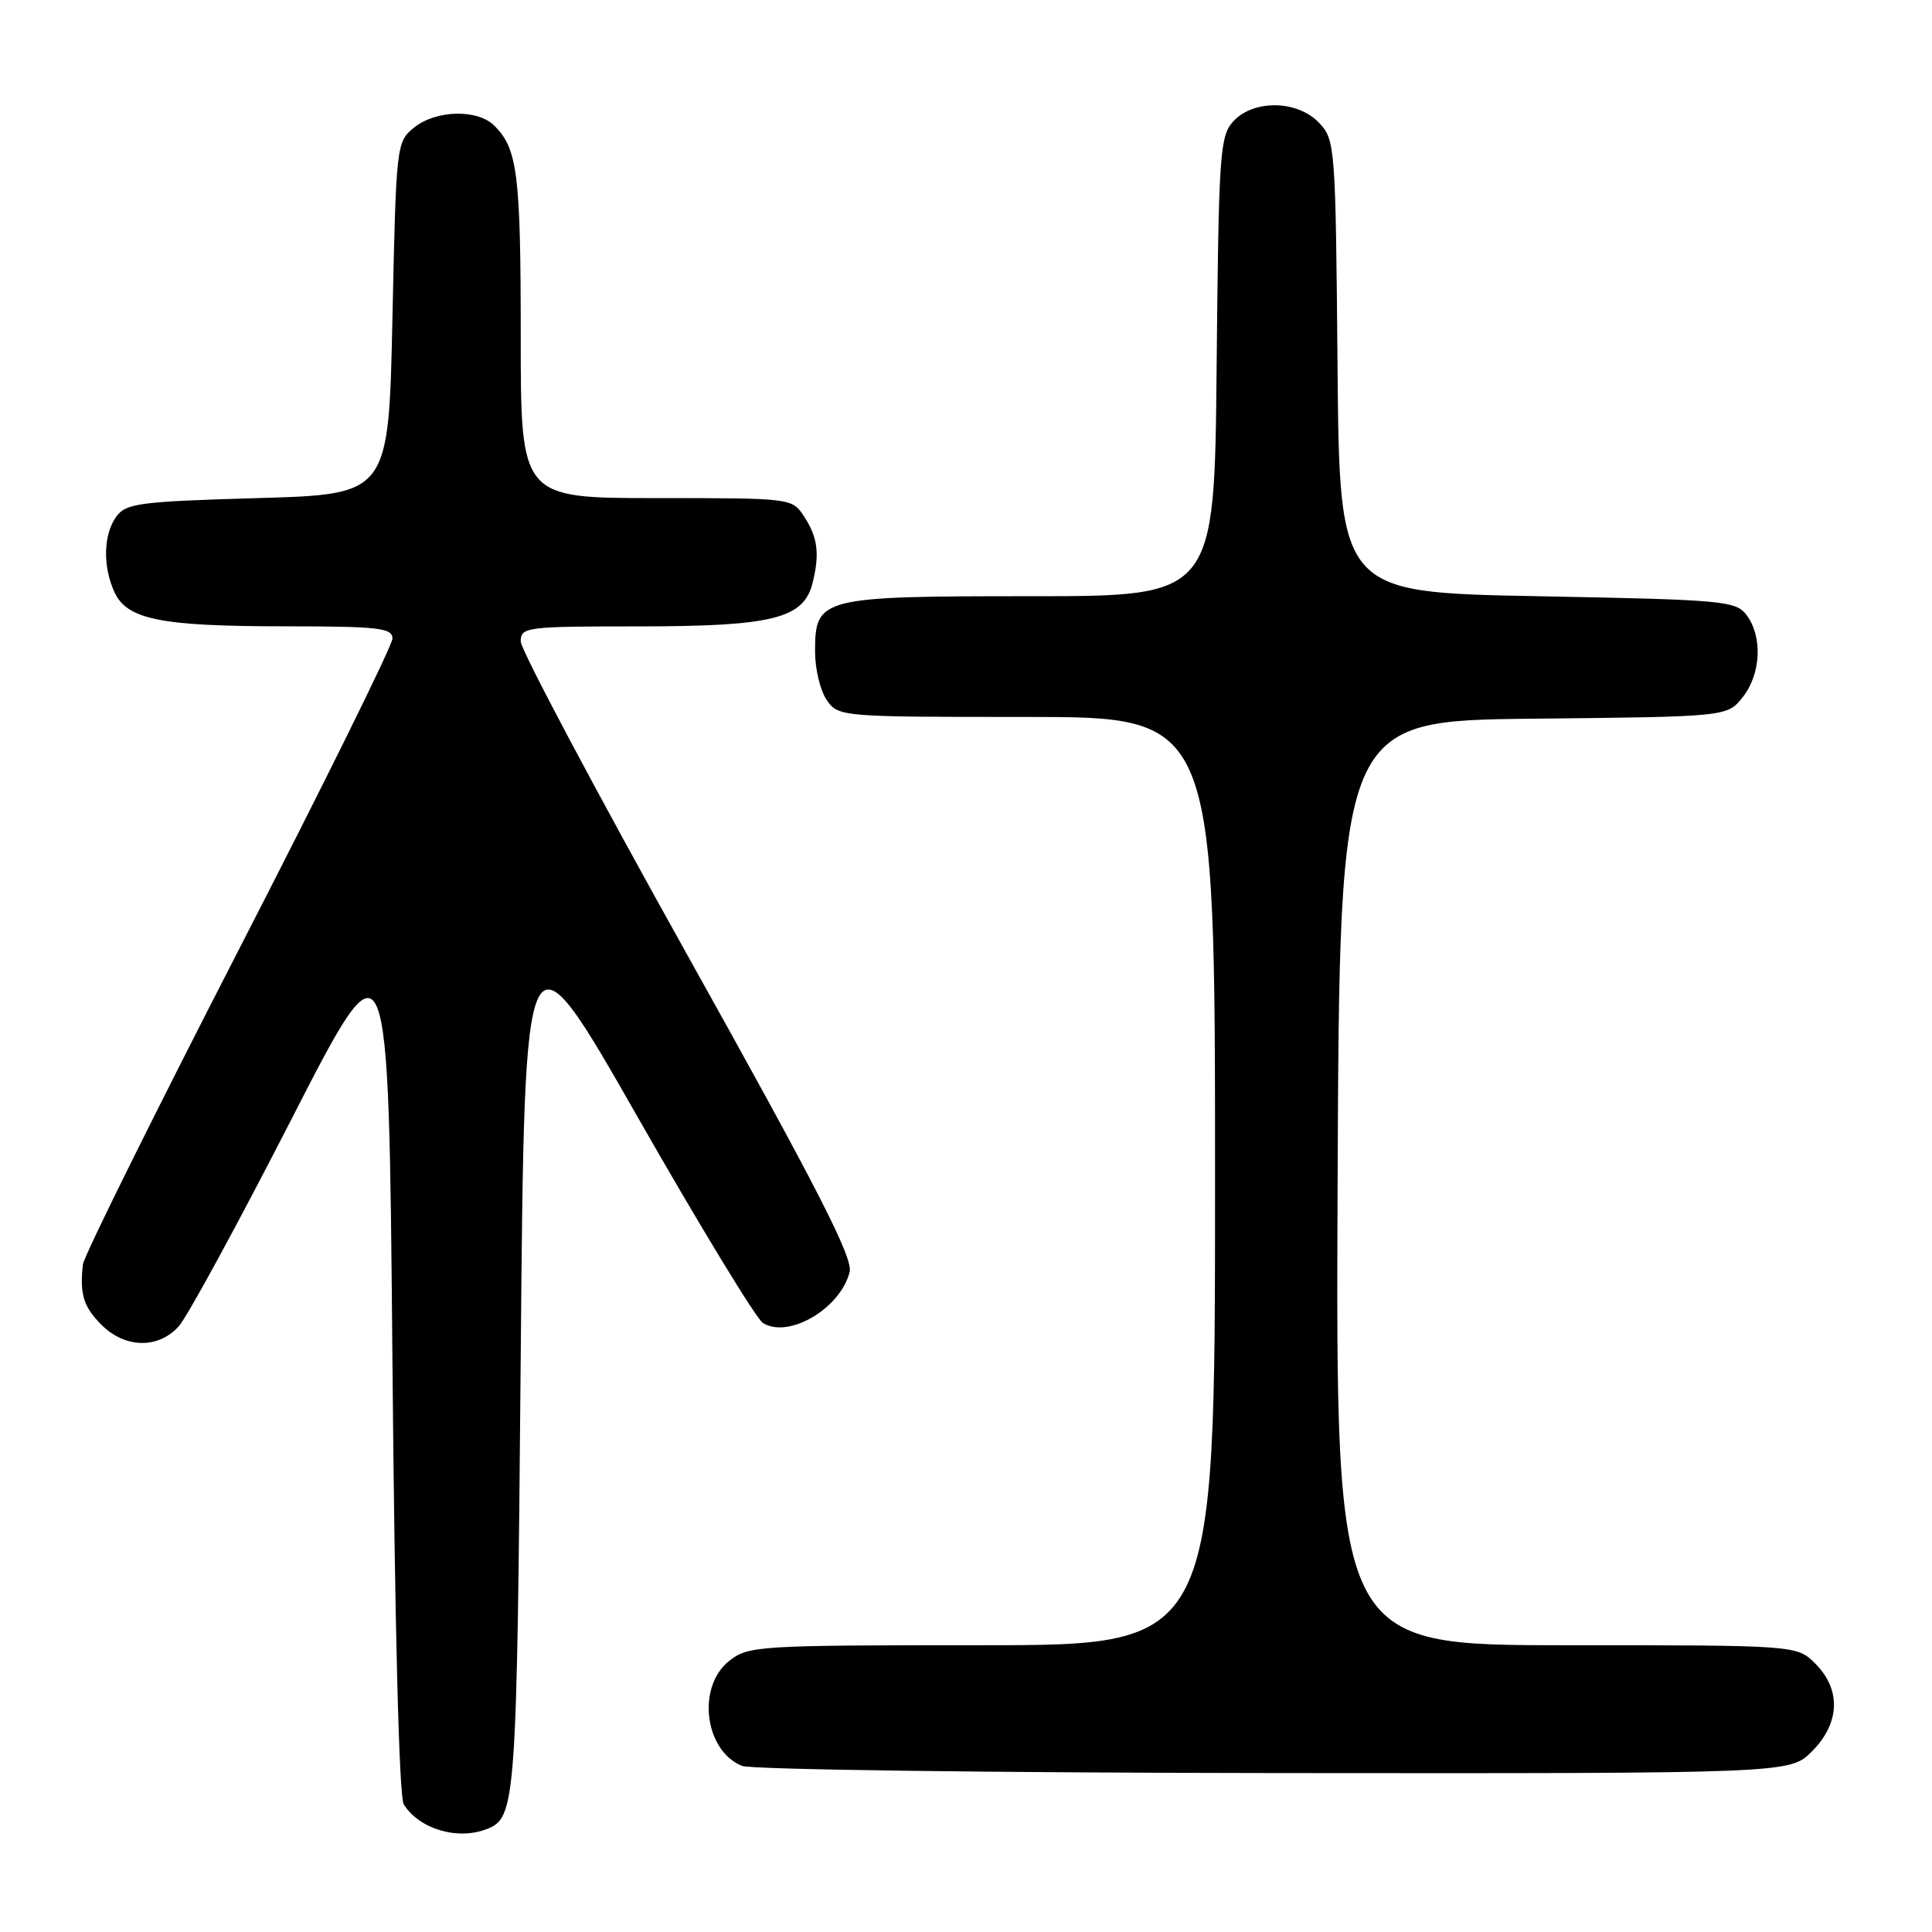 <?xml version="1.0" encoding="UTF-8" standalone="no"?>
<!DOCTYPE svg PUBLIC "-//W3C//DTD SVG 1.1//EN" "http://www.w3.org/Graphics/SVG/1.1/DTD/svg11.dtd" >
<svg xmlns="http://www.w3.org/2000/svg" xmlns:xlink="http://www.w3.org/1999/xlink" version="1.1" viewBox="0 0 256 256">
 <g >
 <path fill="currentColor"
d=" M 64.45 242.38 C 68.37 240.88 68.48 239.30 69.00 179.62 C 69.50 121.73 69.50 121.73 84.50 148.03 C 92.75 162.49 100.22 174.77 101.10 175.31 C 104.51 177.42 111.37 173.38 112.58 168.55 C 113.05 166.67 108.37 157.53 91.09 126.57 C 78.94 104.80 69.00 86.09 69.00 85.00 C 69.00 83.09 69.68 83.00 84.53 83.00 C 102.30 83.00 106.46 81.98 107.65 77.32 C 108.64 73.41 108.37 71.21 106.53 68.41 C 104.96 66.01 104.87 66.00 86.98 66.00 C 69.00 66.00 69.00 66.00 69.00 44.57 C 69.00 23.07 68.58 19.73 65.51 16.66 C 63.29 14.43 57.76 14.56 54.86 16.91 C 52.53 18.80 52.49 19.12 52.00 42.16 C 51.50 65.50 51.50 65.50 34.17 66.00 C 18.49 66.45 16.70 66.69 15.42 68.44 C 13.70 70.79 13.59 75.01 15.16 78.45 C 16.82 82.09 21.28 82.99 37.75 82.99 C 50.23 83.00 52.00 83.20 52.00 84.62 C 52.00 85.51 42.82 104.11 31.59 125.94 C 20.37 147.77 11.09 166.50 10.98 167.56 C 10.55 171.51 11.06 173.15 13.45 175.55 C 16.58 178.67 20.96 178.76 23.68 175.75 C 24.80 174.51 31.52 162.17 38.61 148.32 C 51.50 123.15 51.50 123.15 52.00 180.32 C 52.31 215.82 52.88 238.10 53.50 239.09 C 55.55 242.35 60.58 243.86 64.45 242.38 Z  M 240.08 232.08 C 243.81 228.35 243.99 223.90 240.55 220.45 C 238.09 218.00 238.09 218.00 207.54 218.00 C 176.98 218.00 176.98 218.00 177.24 156.75 C 177.50 95.50 177.50 95.50 203.19 95.23 C 228.88 94.97 228.88 94.97 230.94 92.35 C 233.35 89.29 233.57 84.34 231.43 81.50 C 230.00 79.61 228.43 79.47 203.71 79.00 C 177.50 78.50 177.50 78.50 177.23 48.55 C 176.98 19.42 176.91 18.53 174.81 16.30 C 171.95 13.25 166.08 13.15 163.40 16.10 C 161.63 18.06 161.48 20.35 161.21 48.60 C 160.92 79.00 160.92 79.00 136.68 79.00 C 108.66 79.00 108.00 79.17 108.00 86.33 C 108.00 88.66 108.70 91.56 109.56 92.78 C 111.09 94.97 111.41 95.00 136.06 95.00 C 161.00 95.00 161.00 95.00 161.00 156.50 C 161.00 218.00 161.00 218.00 130.13 218.00 C 100.42 218.00 99.17 218.08 96.63 220.07 C 92.30 223.48 93.33 231.98 98.32 233.99 C 99.52 234.48 131.25 234.90 168.83 234.94 C 237.15 235.00 237.15 235.00 240.08 232.08 Z "/>
</g>
</svg>